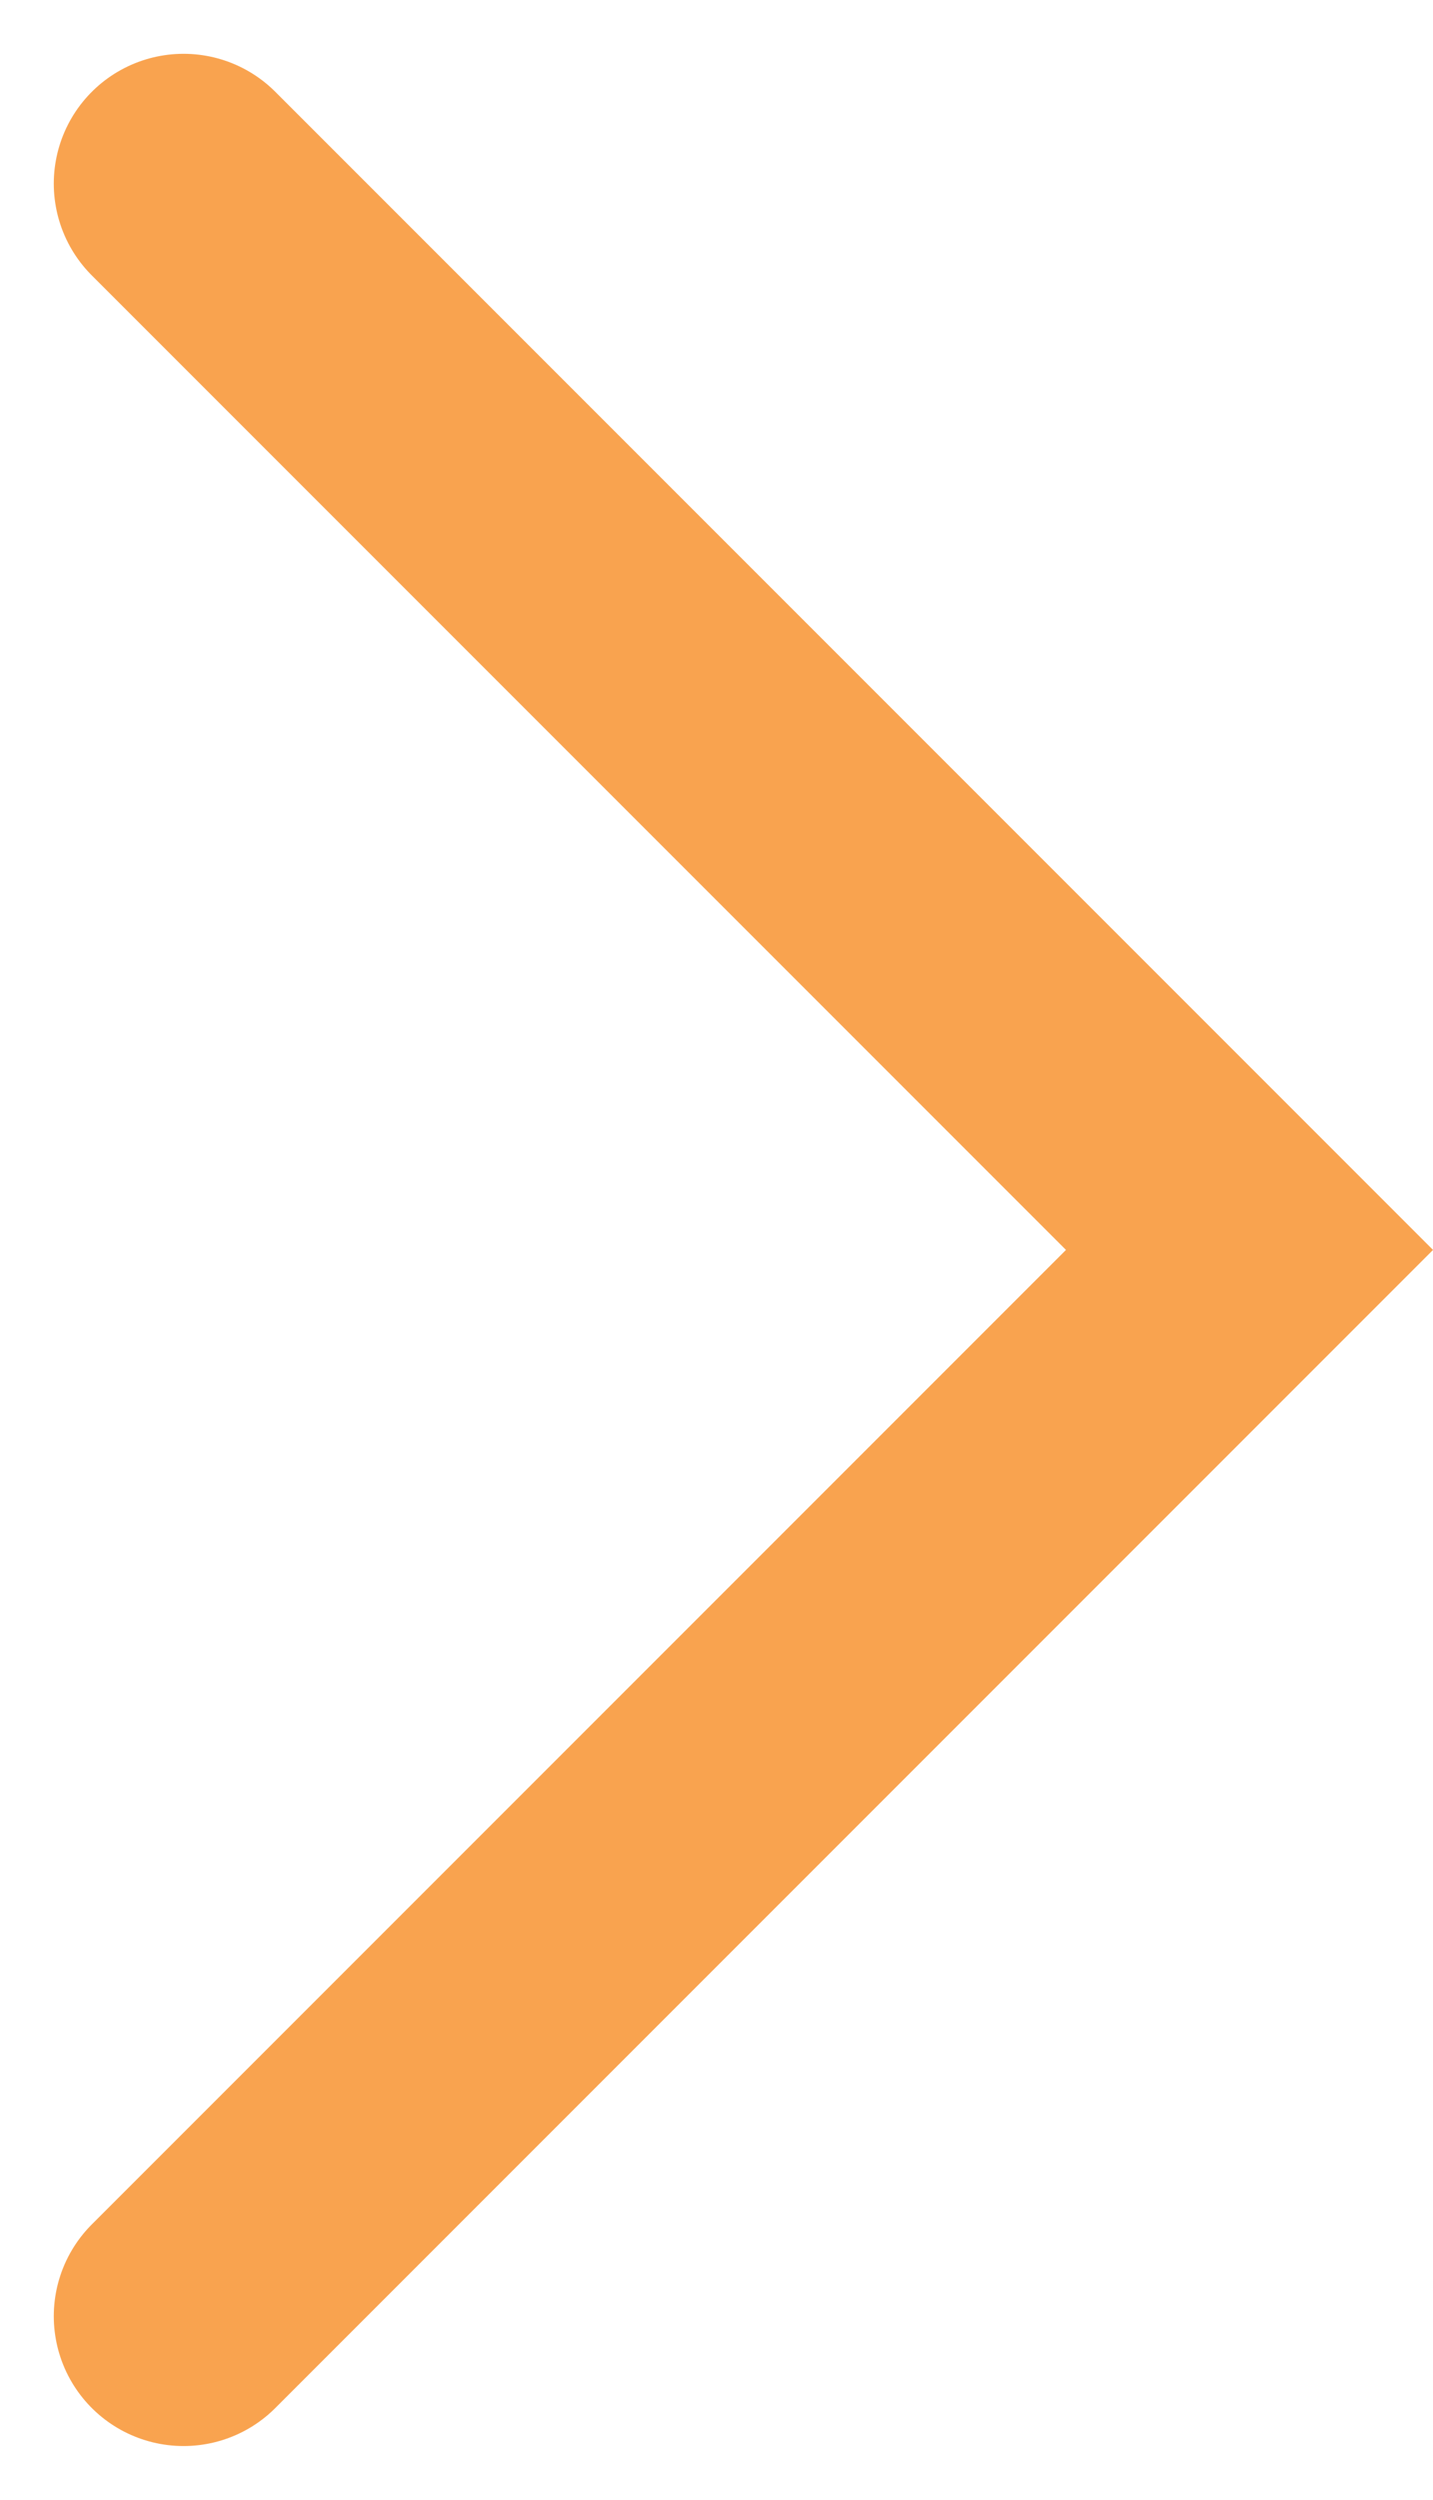 <svg xmlns="http://www.w3.org/2000/svg" width="22.085" height="38.514" viewBox="0 0 22.085 38.514">
  <path id="gnf-next-icon" d="M1569.656,3561.969l16.428,16.428-16.428,16.428" transform="translate(-1566.827 -3559.14)" fill="none" stroke="#f9a34f" stroke-linecap="round" stroke-width="4"/>
</svg>
